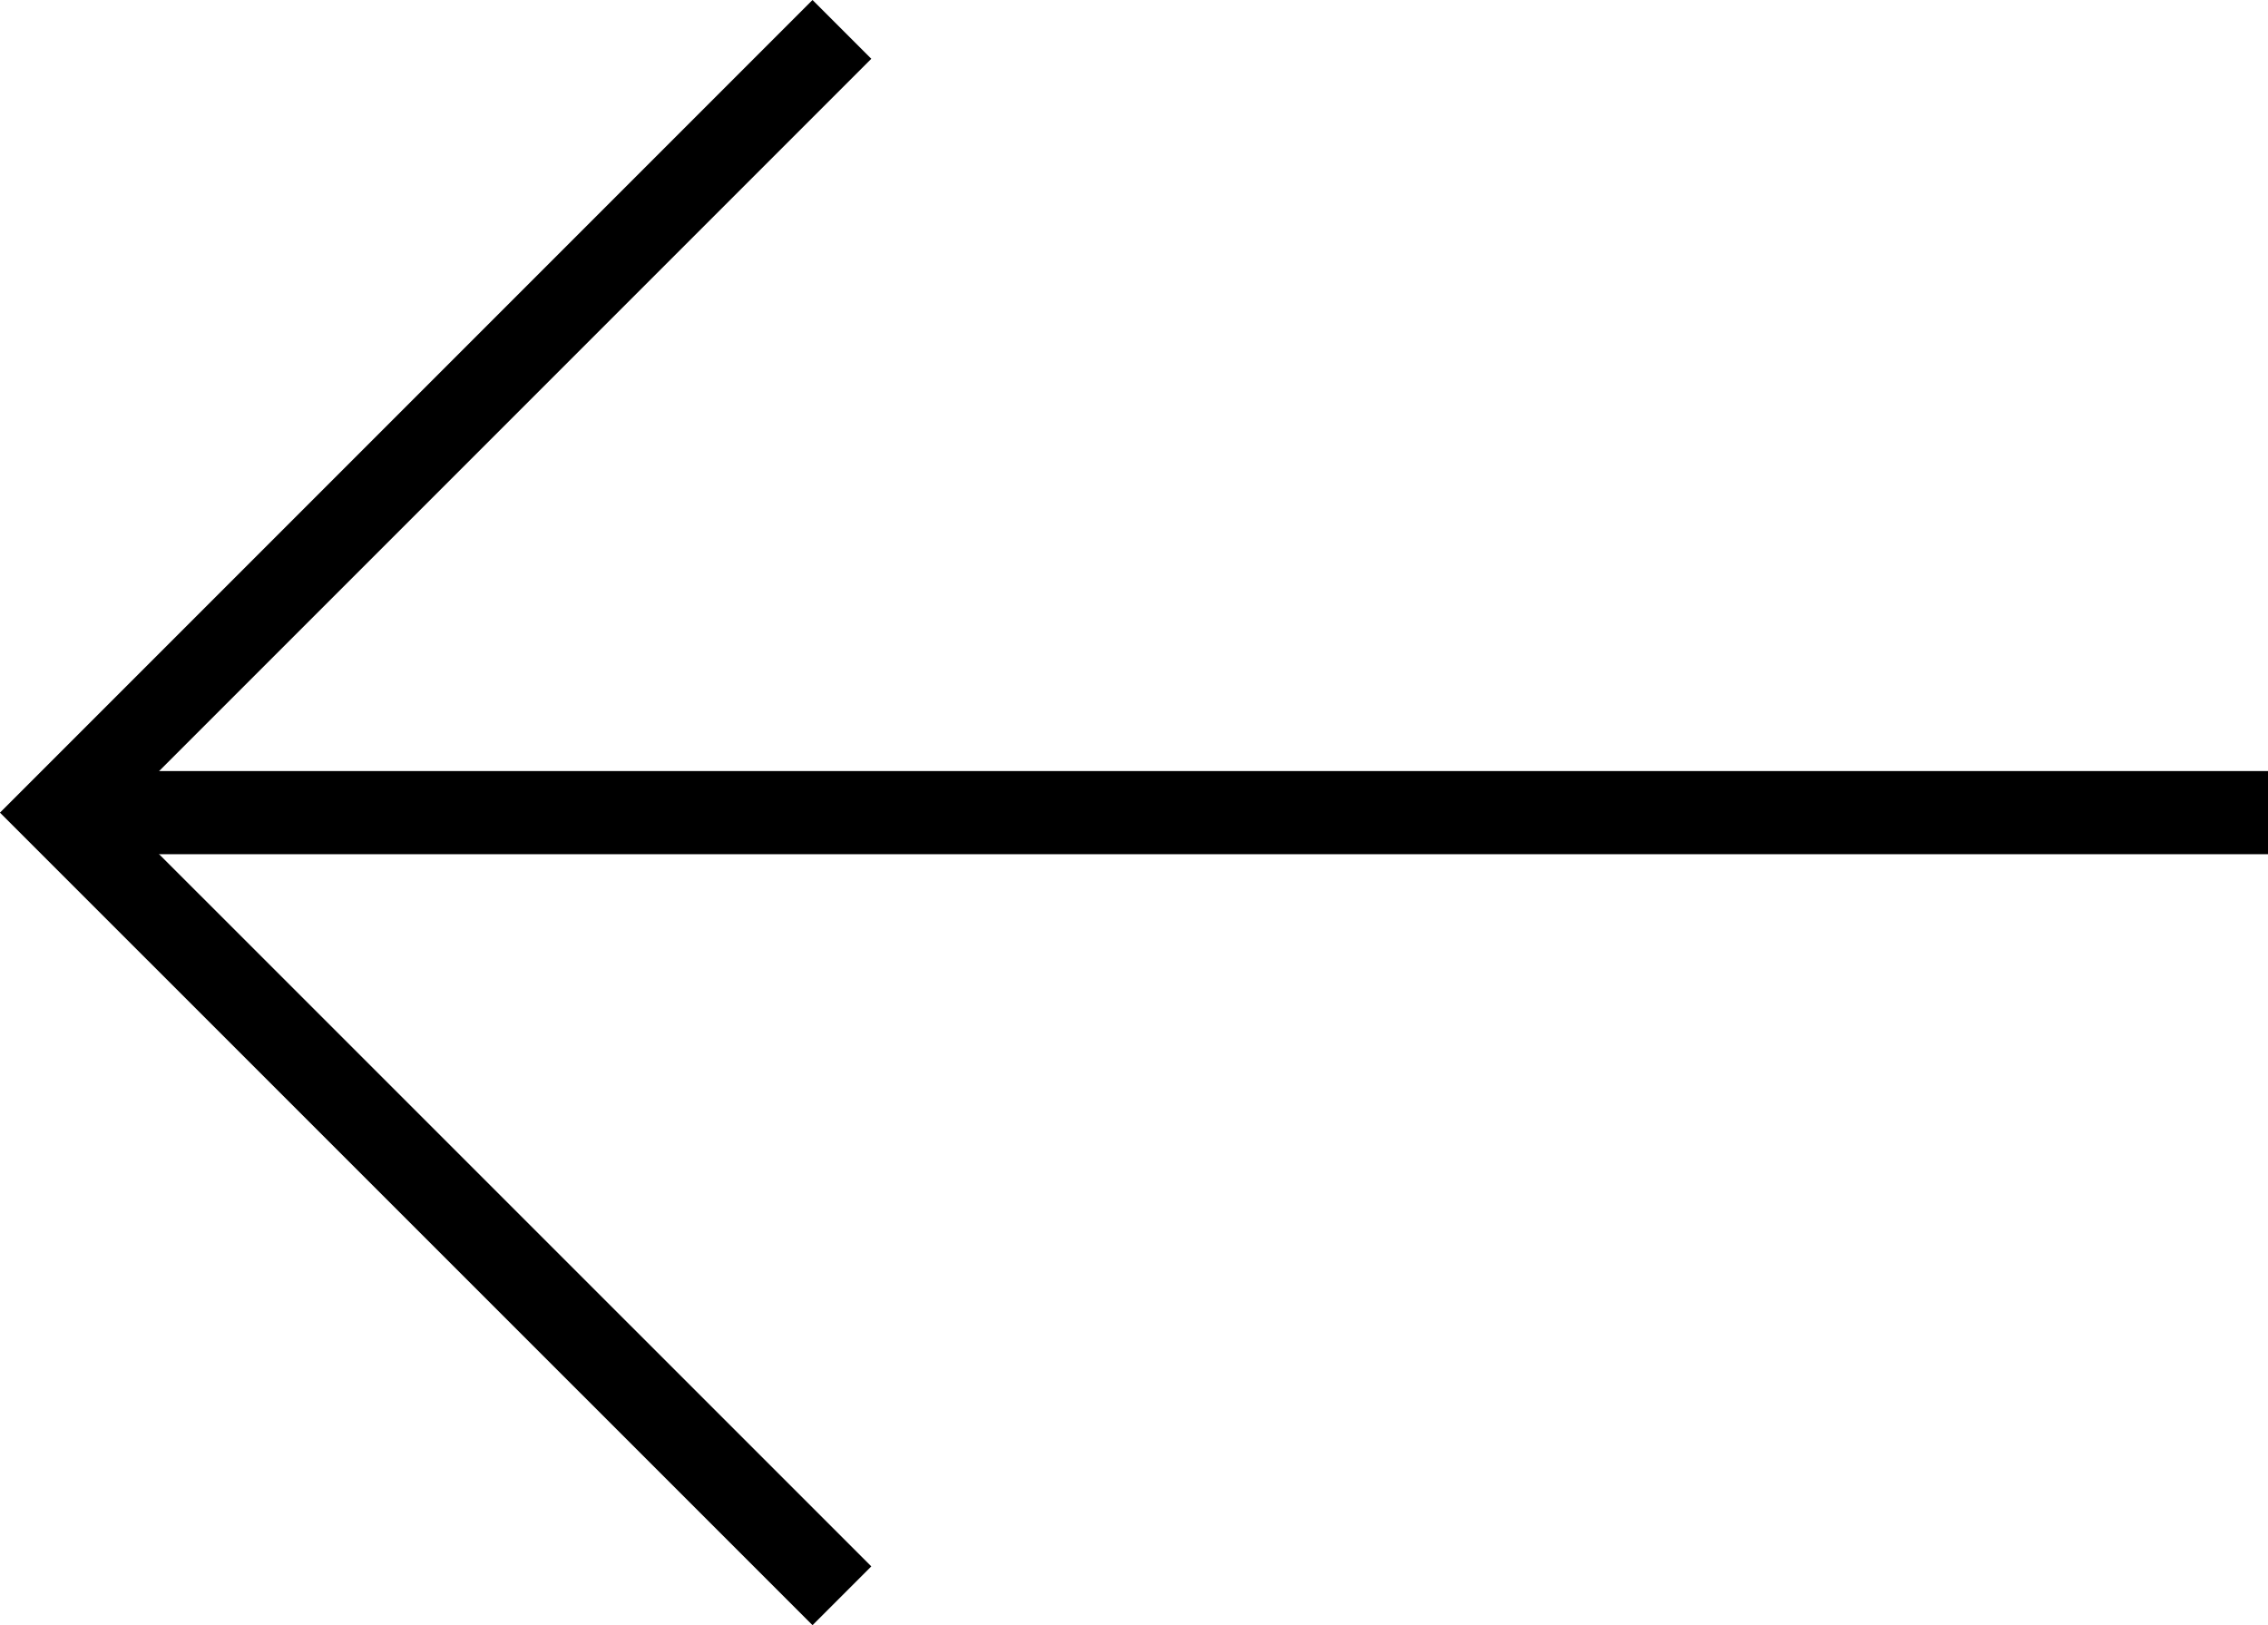 <?xml version="1.0" encoding="utf-8"?>
<!-- Generator: Adobe Illustrator 24.1.0, SVG Export Plug-In . SVG Version: 6.00 Build 0)  -->
<svg version="1.1" id="Layer_1" xmlns="http://www.w3.org/2000/svg" xmlns:xlink="http://www.w3.org/1999/xlink" x="0px" y="0px"
	 viewBox="0 0 204.6 146.6" style="enable-background:new 0 0 204.6 146.6;" xml:space="preserve">
<style type="text/css">
	.st0{fill:#FFFFFF;}
	.st1{fill:#262626;}
	.st2{fill:none;stroke:#000000;stroke-width:7.5;stroke-miterlimit:10;}
	.st3{fill:none;stroke:#000000;stroke-width:2.5;stroke-miterlimit:10;}
	.st4{fill:#D1D1D1;stroke:#000000;stroke-width:2.5;stroke-miterlimit:10;}
	.st5{fill:#EFB538;stroke:#000000;stroke-width:2.5;stroke-miterlimit:10;}
	.st6{fill:none;stroke:#000000;stroke-width:5;stroke-miterlimit:10;}
</style>
<g>
	<line class="st2" x1="204.6" y1="73.3" x2="5.3" y2="73.3"/>
	<polyline class="st2" points="75.95,143.94 5.3,73.3 75.95,2.65 	"/>
</g>
</svg>
